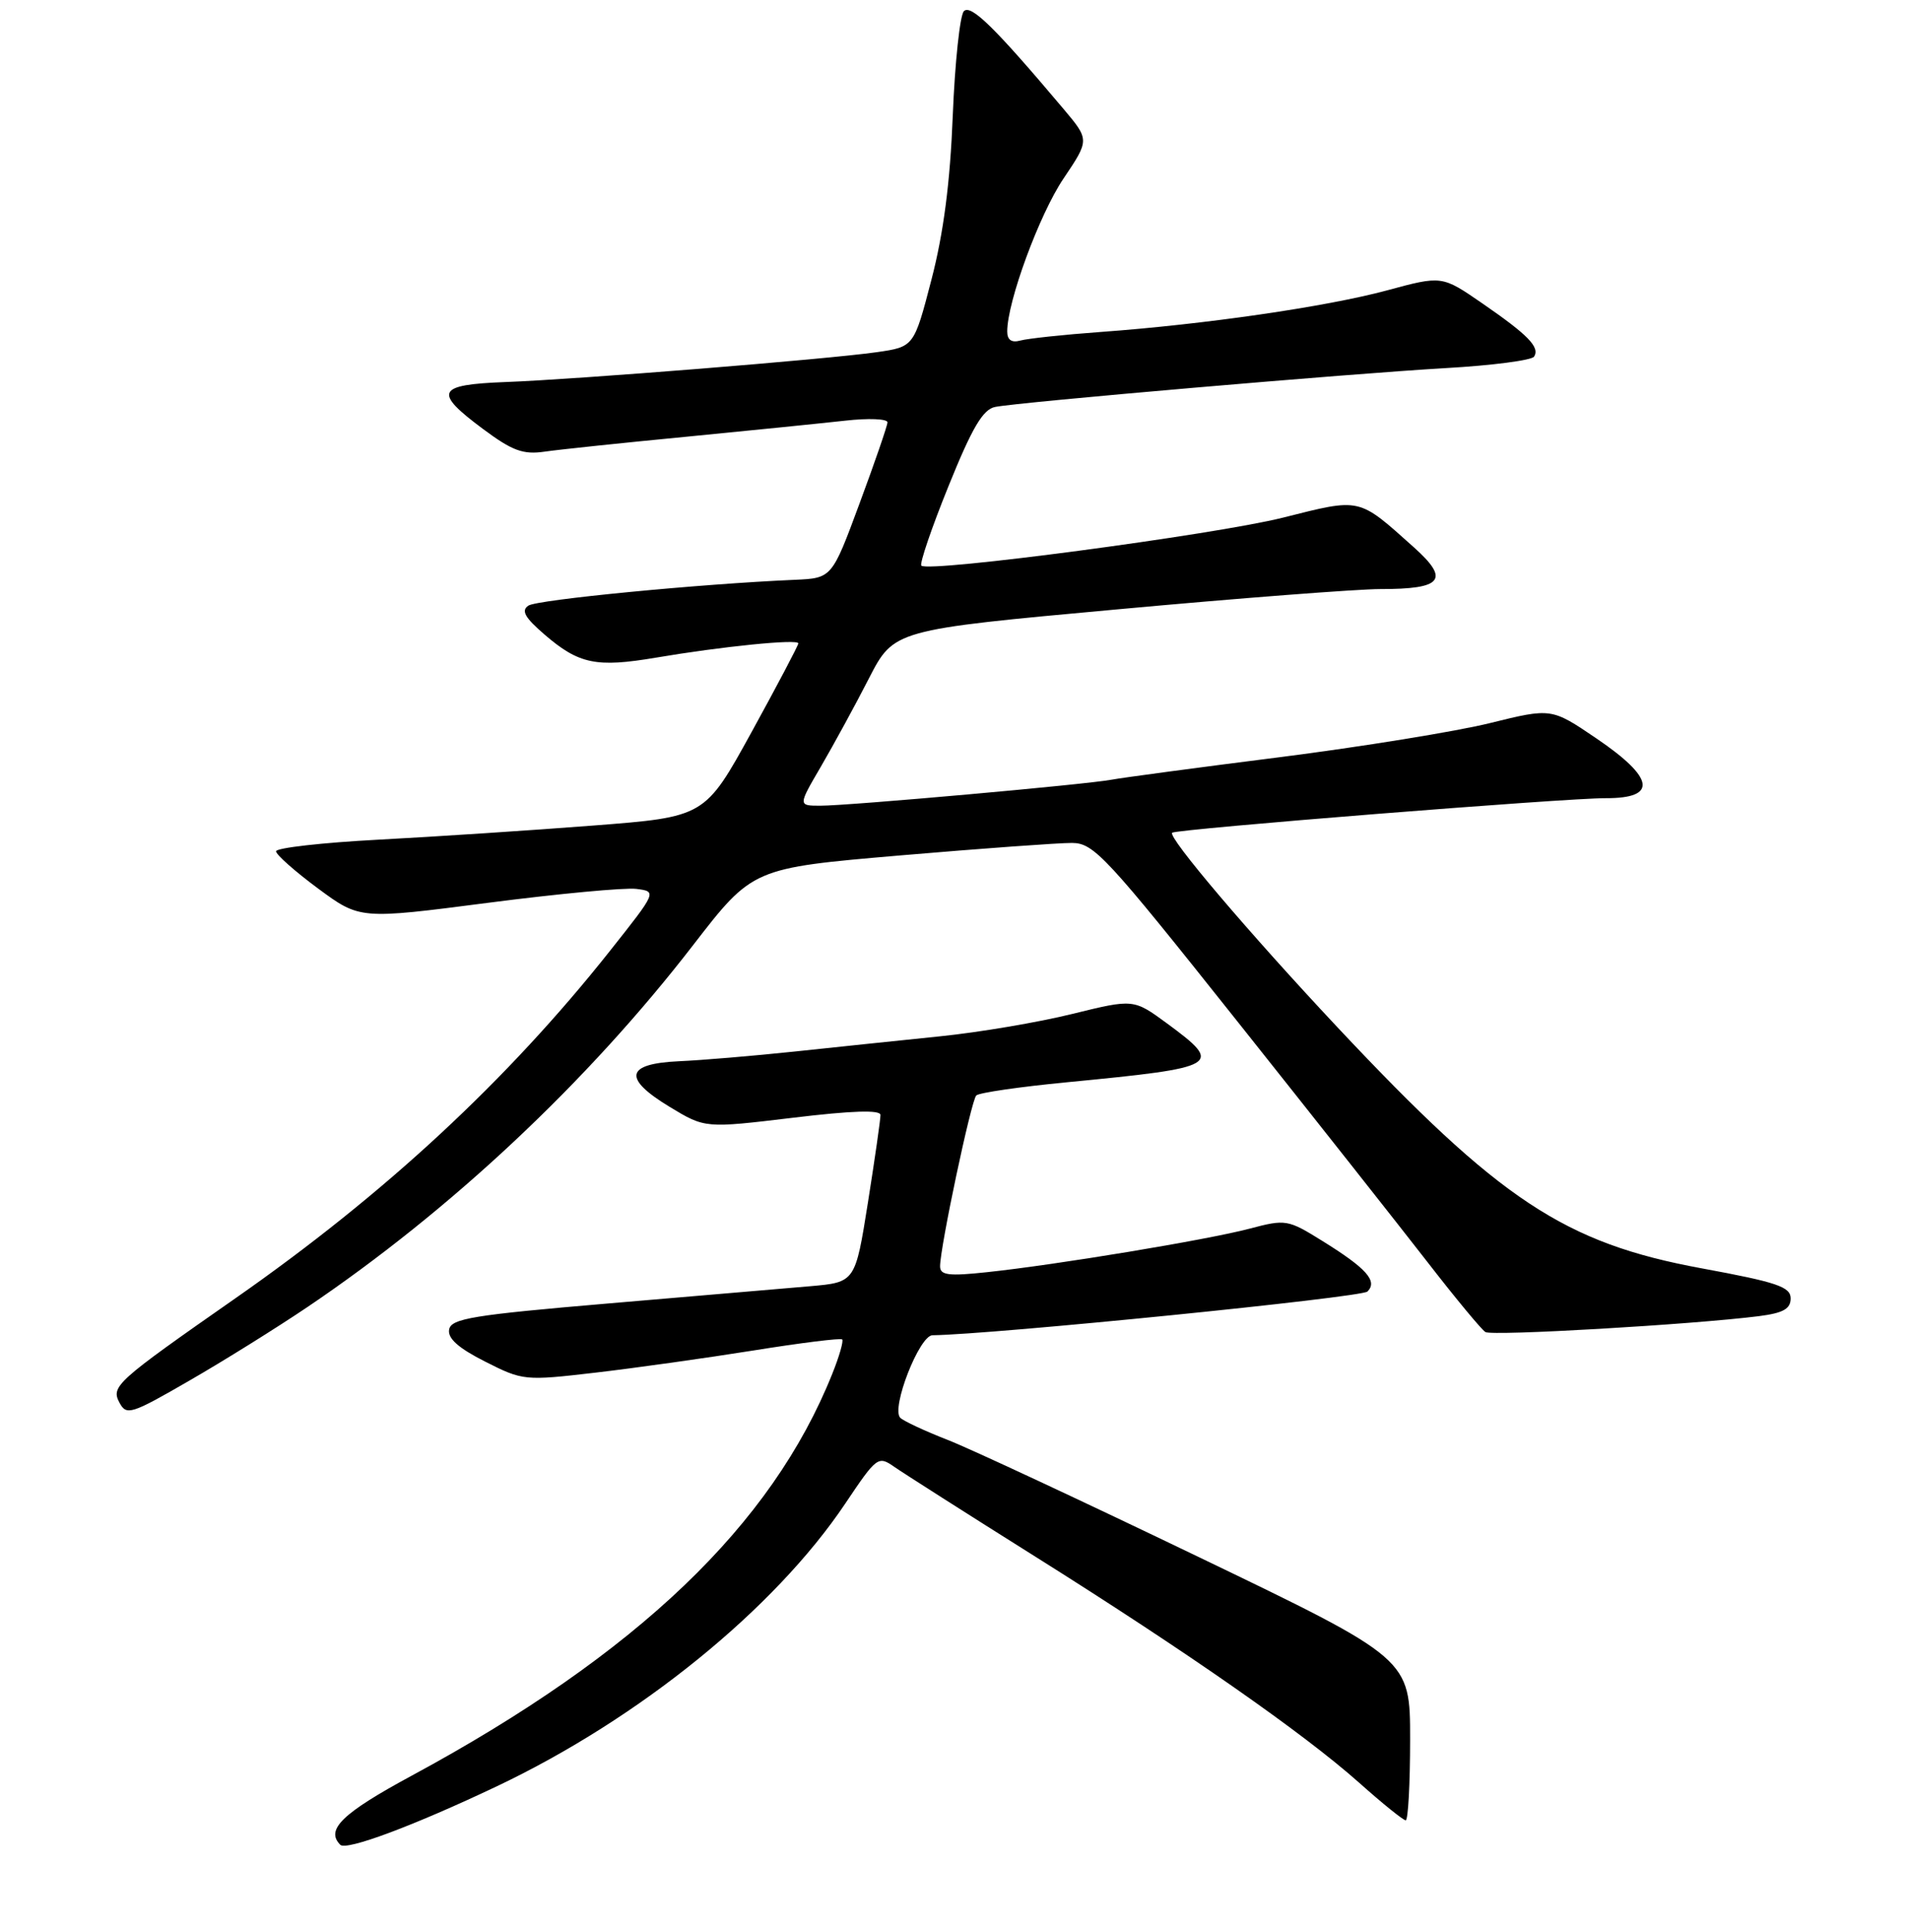 <?xml version="1.0" encoding="UTF-8" standalone="no"?>
<!DOCTYPE svg PUBLIC "-//W3C//DTD SVG 1.1//EN" "http://www.w3.org/Graphics/SVG/1.1/DTD/svg11.dtd" >
<svg xmlns="http://www.w3.org/2000/svg" xmlns:xlink="http://www.w3.org/1999/xlink" version="1.1" viewBox="0 0 256 259">
 <g >
 <path fill="currentColor"
d=" M 66.61 239.43 C 85.74 230.34 103.80 215.68 113.28 201.56 C 117.51 195.25 117.70 195.11 119.85 196.61 C 121.07 197.46 129.57 202.88 138.74 208.64 C 159.24 221.52 174.73 232.34 182.18 238.97 C 185.28 241.74 188.09 244.00 188.41 244.00 C 188.73 244.00 189.00 239.13 189.00 233.17 C 189.00 222.35 189.00 222.35 160.75 208.75 C 145.21 201.27 130.03 194.18 127.00 193.00 C 123.97 191.82 121.13 190.49 120.67 190.05 C 119.39 188.80 123.22 179.00 124.98 178.98 C 133.15 178.87 182.49 173.91 183.28 173.12 C 184.68 171.72 183.17 170.02 177.24 166.34 C 172.61 163.46 172.33 163.41 167.49 164.69 C 161.82 166.19 141.60 169.54 132.25 170.53 C 127.14 171.08 126.00 170.93 126.00 169.74 C 126.00 167.20 130.16 147.53 130.85 146.84 C 131.21 146.47 136.68 145.68 143.00 145.07 C 163.56 143.08 164.04 142.80 156.43 137.19 C 151.93 133.89 151.93 133.89 143.72 135.91 C 139.20 137.03 131.22 138.38 126.00 138.91 C 120.78 139.45 112.00 140.36 106.50 140.95 C 101.00 141.53 94.03 142.12 91.01 142.25 C 83.83 142.58 83.43 144.53 89.76 148.37 C 94.50 151.24 94.50 151.24 106.25 149.83 C 114.19 148.87 118.00 148.75 118.01 149.45 C 118.02 150.03 117.26 155.31 116.33 161.19 C 114.63 171.88 114.63 171.88 108.57 172.41 C 105.23 172.70 93.06 173.74 81.51 174.72 C 63.42 176.26 60.48 176.74 60.20 178.20 C 59.97 179.39 61.42 180.69 65.02 182.51 C 70.07 185.07 70.32 185.10 79.83 183.99 C 85.15 183.37 94.67 182.03 101.00 181.02 C 107.33 180.00 112.67 179.34 112.88 179.54 C 113.08 179.75 112.49 181.82 111.55 184.15 C 103.44 204.44 85.40 221.68 55.21 238.00 C 45.87 243.05 43.59 245.25 45.61 247.28 C 46.43 248.10 55.47 244.72 66.61 239.43 Z  M 41.16 175.23 C 60.38 162.26 78.73 145.04 92.89 126.70 C 100.88 116.36 100.88 116.36 120.69 114.66 C 131.59 113.73 141.93 112.98 143.67 112.99 C 146.61 113.00 148.23 114.75 165.72 136.75 C 176.11 149.81 187.65 164.43 191.38 169.24 C 195.10 174.04 198.57 178.23 199.09 178.55 C 199.99 179.11 226.82 177.55 235.75 176.42 C 239.01 176.00 240.00 175.45 240.00 174.04 C 240.00 172.49 238.17 171.87 228.07 170.01 C 209.68 166.62 201.05 160.91 179.28 137.72 C 167.39 125.05 156.45 112.17 157.11 111.62 C 157.71 111.13 209.85 106.97 215.25 106.99 C 222.21 107.01 221.77 104.28 213.97 98.98 C 207.94 94.89 207.94 94.89 199.72 96.92 C 195.20 98.04 182.50 100.10 171.50 101.50 C 160.50 102.89 150.38 104.25 149.00 104.51 C 145.65 105.15 113.75 108.00 109.96 108.00 C 106.96 108.00 106.96 108.00 110.03 102.75 C 111.71 99.86 114.61 94.56 116.45 90.96 C 119.81 84.42 119.81 84.42 149.66 81.69 C 166.07 80.18 181.97 78.96 185.00 78.96 C 193.35 78.97 194.36 77.71 189.50 73.36 C 181.98 66.63 182.48 66.74 171.94 69.39 C 162.78 71.68 124.44 76.77 123.49 75.82 C 123.23 75.56 124.86 70.76 127.13 65.16 C 130.29 57.33 131.74 54.88 133.37 54.55 C 136.59 53.90 180.93 50.08 193.79 49.34 C 199.99 48.99 205.32 48.29 205.62 47.80 C 206.41 46.53 204.82 44.90 198.67 40.66 C 193.26 36.93 193.26 36.93 185.88 38.93 C 177.75 41.12 161.42 43.49 147.50 44.50 C 142.55 44.86 137.71 45.38 136.75 45.65 C 135.58 45.97 135.00 45.57 135.00 44.43 C 135.00 40.44 139.30 28.75 142.54 23.94 C 146.03 18.75 146.03 18.75 142.56 14.62 C 133.37 3.72 130.13 0.53 129.19 1.50 C 128.66 2.05 127.99 8.35 127.70 15.50 C 127.35 24.48 126.46 31.28 124.84 37.50 C 122.50 46.49 122.50 46.49 117.50 47.21 C 110.75 48.17 77.37 50.85 67.75 51.21 C 58.50 51.56 58.04 52.52 64.75 57.51 C 68.67 60.43 70.12 60.96 73.00 60.54 C 74.92 60.26 83.47 59.36 92.00 58.54 C 100.53 57.71 110.09 56.74 113.25 56.39 C 116.41 56.03 118.98 56.14 118.95 56.62 C 118.93 57.10 117.24 62.00 115.20 67.50 C 111.50 77.50 111.50 77.50 106.50 77.72 C 93.80 78.27 72.01 80.38 70.82 81.18 C 69.82 81.85 70.34 82.78 73.00 85.07 C 77.59 89.02 79.92 89.50 87.87 88.16 C 96.75 86.65 107.00 85.62 107.00 86.24 C 107.00 86.51 104.18 91.86 100.74 98.12 C 94.48 109.50 94.48 109.50 79.49 110.66 C 71.25 111.30 58.31 112.15 50.75 112.55 C 43.19 112.95 37.00 113.65 37.00 114.11 C 37.00 114.56 39.53 116.80 42.62 119.09 C 48.24 123.24 48.24 123.24 65.37 121.02 C 74.79 119.80 83.75 118.96 85.28 119.15 C 88.06 119.50 88.06 119.50 81.72 127.50 C 67.98 144.83 51.54 160.07 31.56 174.02 C 15.52 185.22 14.84 185.83 16.02 188.03 C 16.95 189.77 17.59 189.57 25.35 185.08 C 29.94 182.44 37.05 178.00 41.16 175.23 Z "/>
</g>
</svg>
